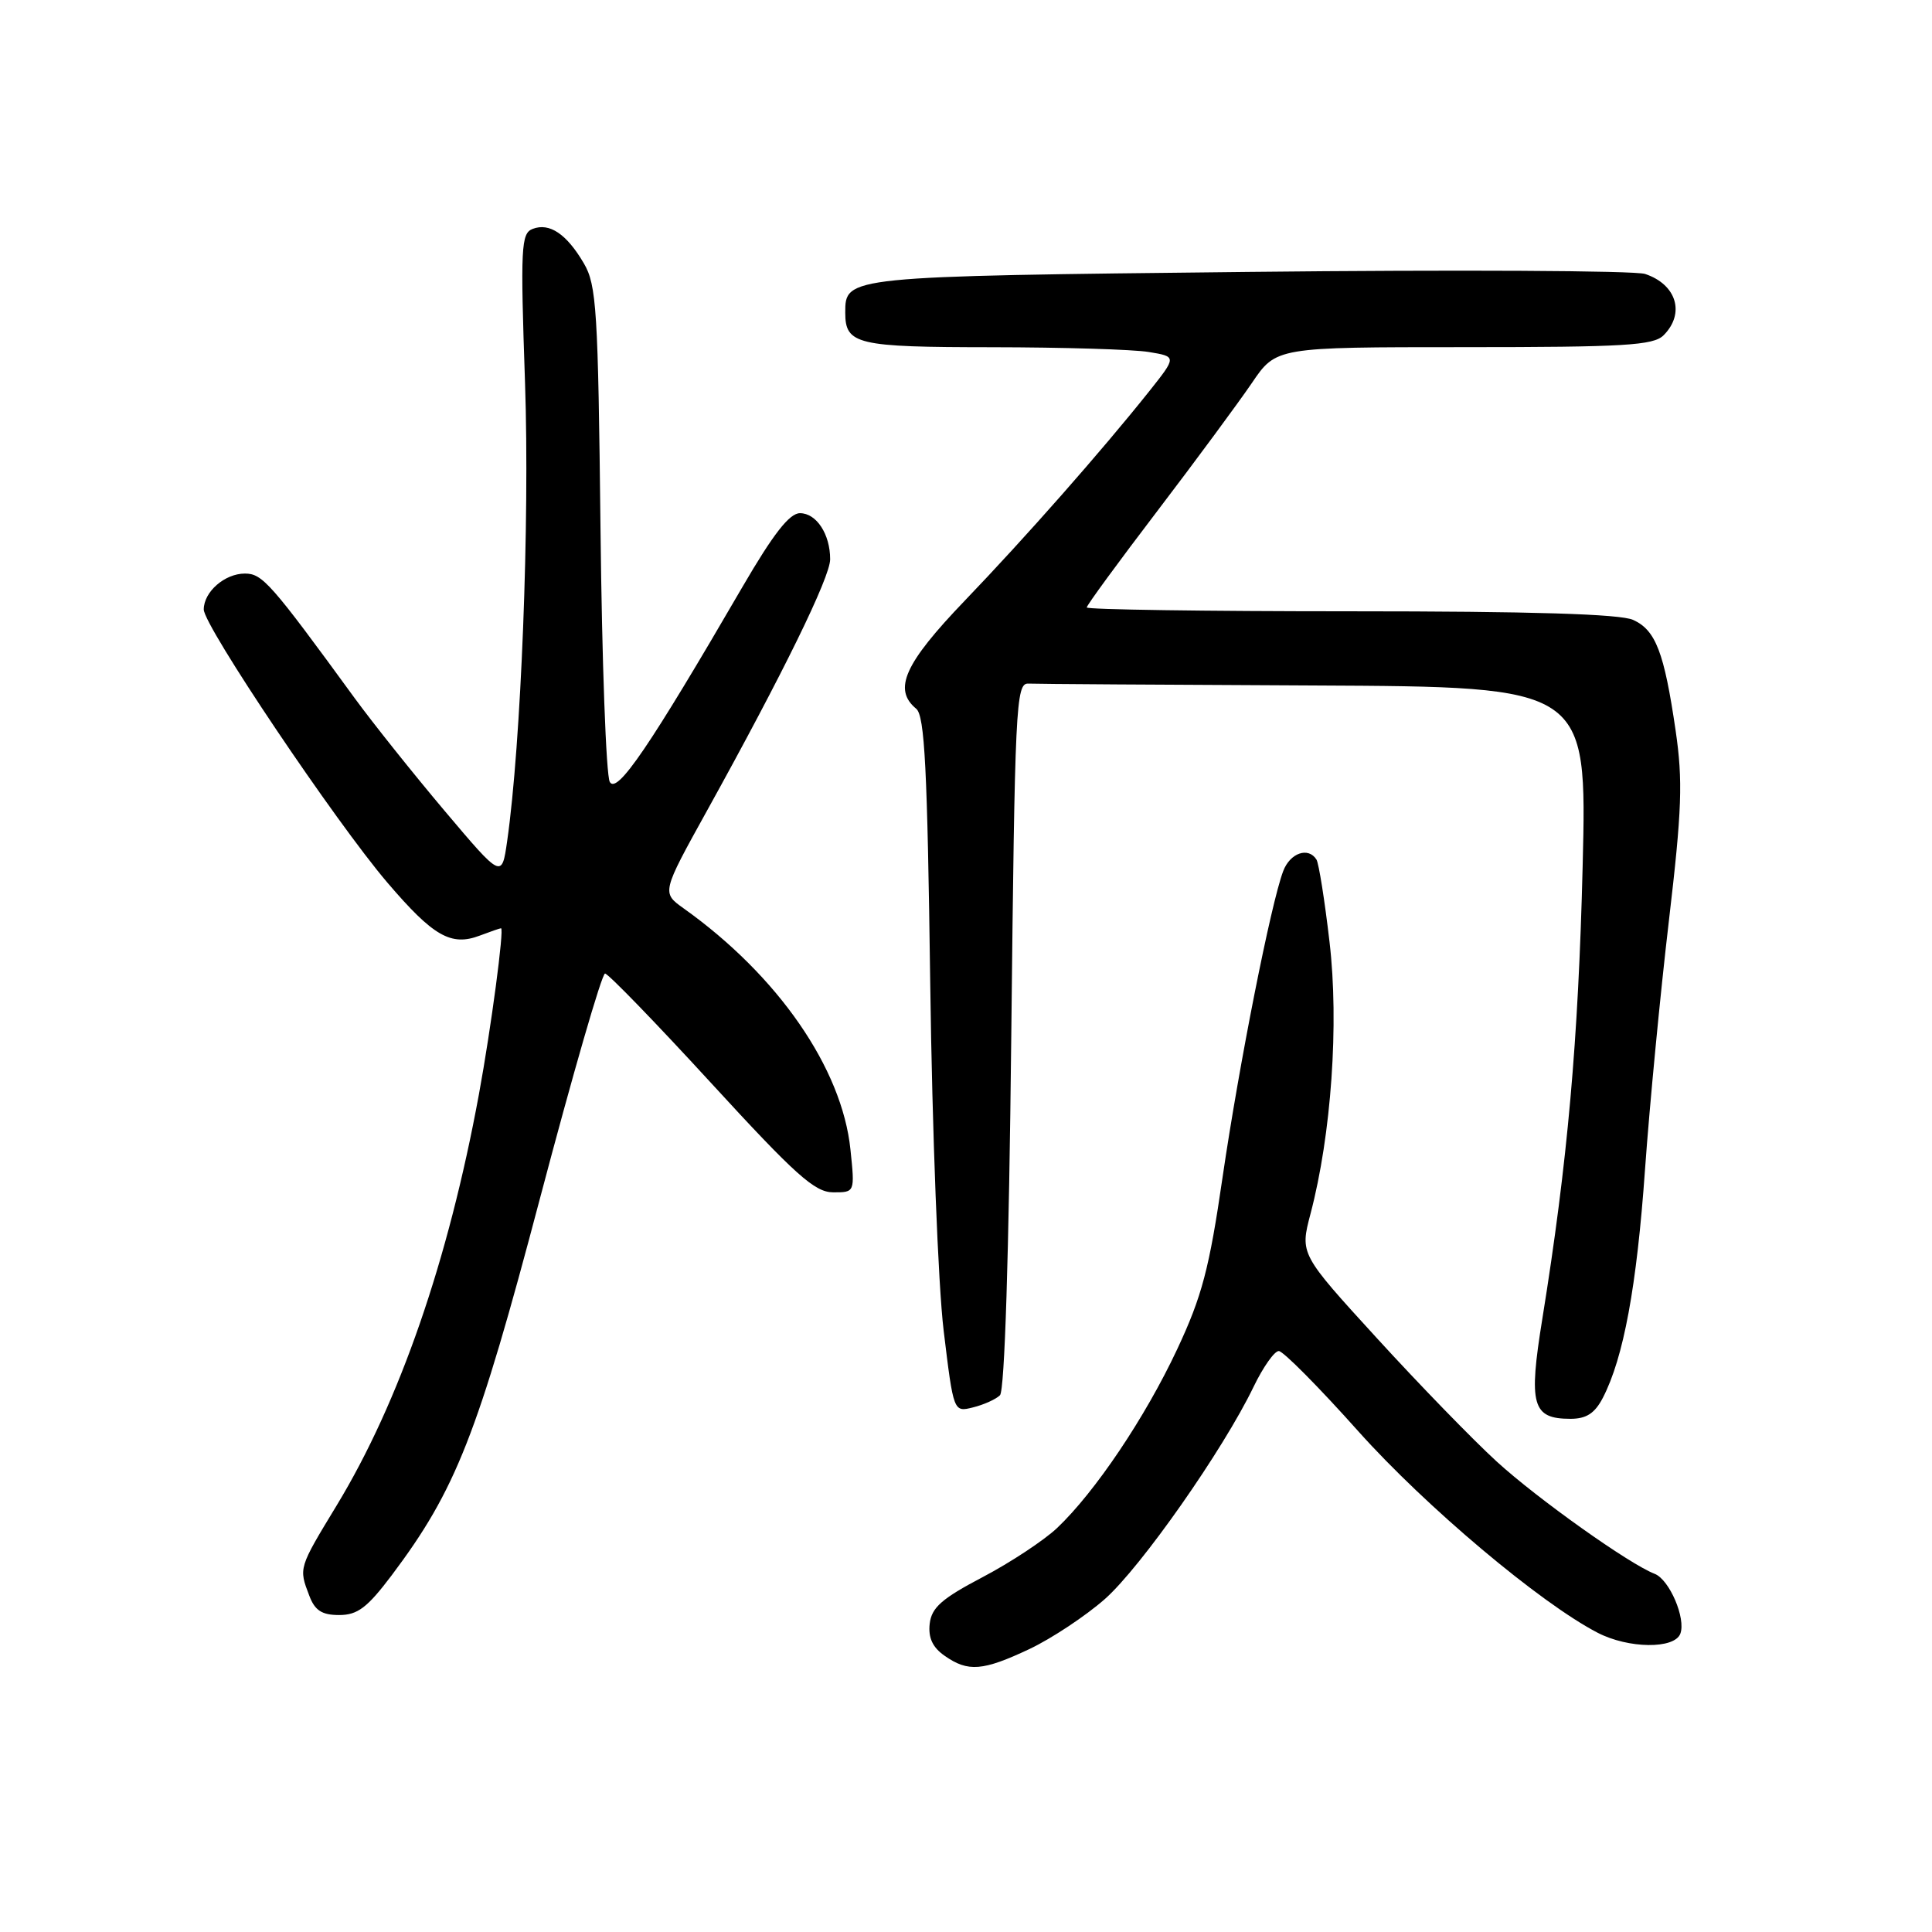 <?xml version="1.0" encoding="UTF-8" standalone="no"?>
<!DOCTYPE svg PUBLIC "-//W3C//DTD SVG 1.1//EN" "http://www.w3.org/Graphics/SVG/1.1/DTD/svg11.dtd" >
<svg xmlns="http://www.w3.org/2000/svg" xmlns:xlink="http://www.w3.org/1999/xlink" version="1.1" viewBox="0 0 256 256">
 <g >
 <path fill="currentColor"
d=" M 136.44 218.49 C 139.36 217.10 143.83 214.14 146.38 211.90 C 151.17 207.68 162.09 192.10 166.11 183.75 C 167.37 181.14 168.87 179.01 169.45 179.02 C 170.03 179.03 174.78 183.82 180.00 189.67 C 188.92 199.64 204.09 212.41 211.70 216.35 C 215.78 218.46 221.86 218.53 222.65 216.48 C 223.42 214.46 221.21 209.30 219.25 208.54 C 215.91 207.26 203.71 198.59 198.32 193.66 C 195.21 190.82 188.07 183.47 182.46 177.33 C 172.25 166.16 172.25 166.16 173.65 160.83 C 176.41 150.35 177.44 135.62 176.17 124.82 C 175.53 119.31 174.75 114.40 174.44 113.90 C 173.37 112.18 170.94 113.01 170.03 115.43 C 168.41 119.69 164.19 141.02 162.00 155.97 C 160.23 168.14 159.27 171.77 155.97 178.81 C 151.74 187.83 145.11 197.69 140.07 202.47 C 138.34 204.10 133.91 207.03 130.22 208.97 C 124.79 211.82 123.44 213.01 123.19 215.15 C 122.98 217.01 123.57 218.29 125.17 219.40 C 128.27 221.58 130.23 221.42 136.44 218.49 Z  M 51.89 208.75 C 60.41 197.42 63.26 190.18 71.56 158.75 C 75.88 142.39 79.75 129.00 80.17 129.00 C 80.58 129.00 86.90 135.52 94.21 143.49 C 105.41 155.70 107.95 157.98 110.39 157.99 C 113.28 158.00 113.28 158.00 112.69 152.33 C 111.58 141.55 103.08 129.26 90.58 120.36 C 87.67 118.28 87.67 118.28 93.70 107.39 C 103.76 89.23 110.00 76.48 110.00 74.11 C 110.00 70.77 108.18 68.00 106.00 68.00 C 104.61 68.00 102.47 70.74 98.39 77.75 C 86.08 98.93 81.75 105.30 80.80 103.61 C 80.31 102.74 79.76 87.63 79.57 70.04 C 79.25 41.05 79.05 37.76 77.36 34.89 C 75.08 31.00 72.81 29.47 70.58 30.33 C 69.04 30.92 68.95 32.74 69.57 50.74 C 70.20 69.13 69.05 98.54 67.20 111.46 C 66.49 116.41 66.49 116.41 58.93 107.46 C 54.77 102.53 49.40 95.80 46.99 92.50 C 35.88 77.26 34.77 76.00 32.45 76.00 C 29.78 76.00 27.00 78.42 27.00 80.76 C 27.00 82.93 44.46 108.90 51.33 116.95 C 57.41 124.07 59.77 125.42 63.58 123.97 C 64.98 123.44 66.25 123.00 66.39 123.00 C 66.83 123.00 65.08 136.18 63.46 145.00 C 59.41 167.02 52.92 185.79 44.61 199.48 C 39.56 207.80 39.57 207.75 40.98 211.43 C 41.72 213.40 42.65 214.00 44.94 214.00 C 47.38 214.00 48.66 213.03 51.89 208.75 Z  M 212.39 185.21 C 215.13 179.91 216.88 170.46 217.97 155.00 C 218.58 146.47 220.00 131.66 221.13 122.07 C 222.87 107.27 223.00 103.46 222.03 96.81 C 220.51 86.42 219.39 83.50 216.40 82.14 C 214.69 81.36 202.95 81.00 178.95 81.00 C 159.73 81.00 144.00 80.77 144.00 80.49 C 144.00 80.20 148.20 74.47 153.33 67.74 C 158.46 61.01 164.10 53.36 165.88 50.75 C 169.10 46.00 169.10 46.00 193.98 46.00 C 215.26 46.00 219.08 45.77 220.43 44.43 C 223.32 41.54 222.16 37.69 217.98 36.30 C 216.62 35.85 192.94 35.73 165.36 36.03 C 112.00 36.61 112.00 36.61 112.00 41.42 C 112.00 45.65 113.50 46.00 131.45 46.01 C 140.83 46.02 150.17 46.30 152.21 46.64 C 155.93 47.25 155.93 47.25 152.25 51.88 C 145.92 59.82 135.92 71.17 127.80 79.63 C 119.84 87.93 118.30 91.35 121.40 93.91 C 122.53 94.85 122.88 101.80 123.26 130.29 C 123.52 149.92 124.31 170.29 125.04 176.32 C 126.35 187.13 126.35 187.13 128.92 186.49 C 130.34 186.14 131.95 185.42 132.50 184.88 C 133.12 184.27 133.69 166.34 134.00 137.20 C 134.47 93.54 134.61 90.51 136.25 90.58 C 137.21 90.63 154.27 90.74 174.15 90.83 C 210.29 91.00 210.29 91.00 209.71 114.75 C 209.14 137.93 207.71 154.02 204.37 174.73 C 202.51 186.20 203.02 188.00 208.10 188.00 C 210.21 188.00 211.32 187.27 212.39 185.21 Z "/>
</g>
</svg>